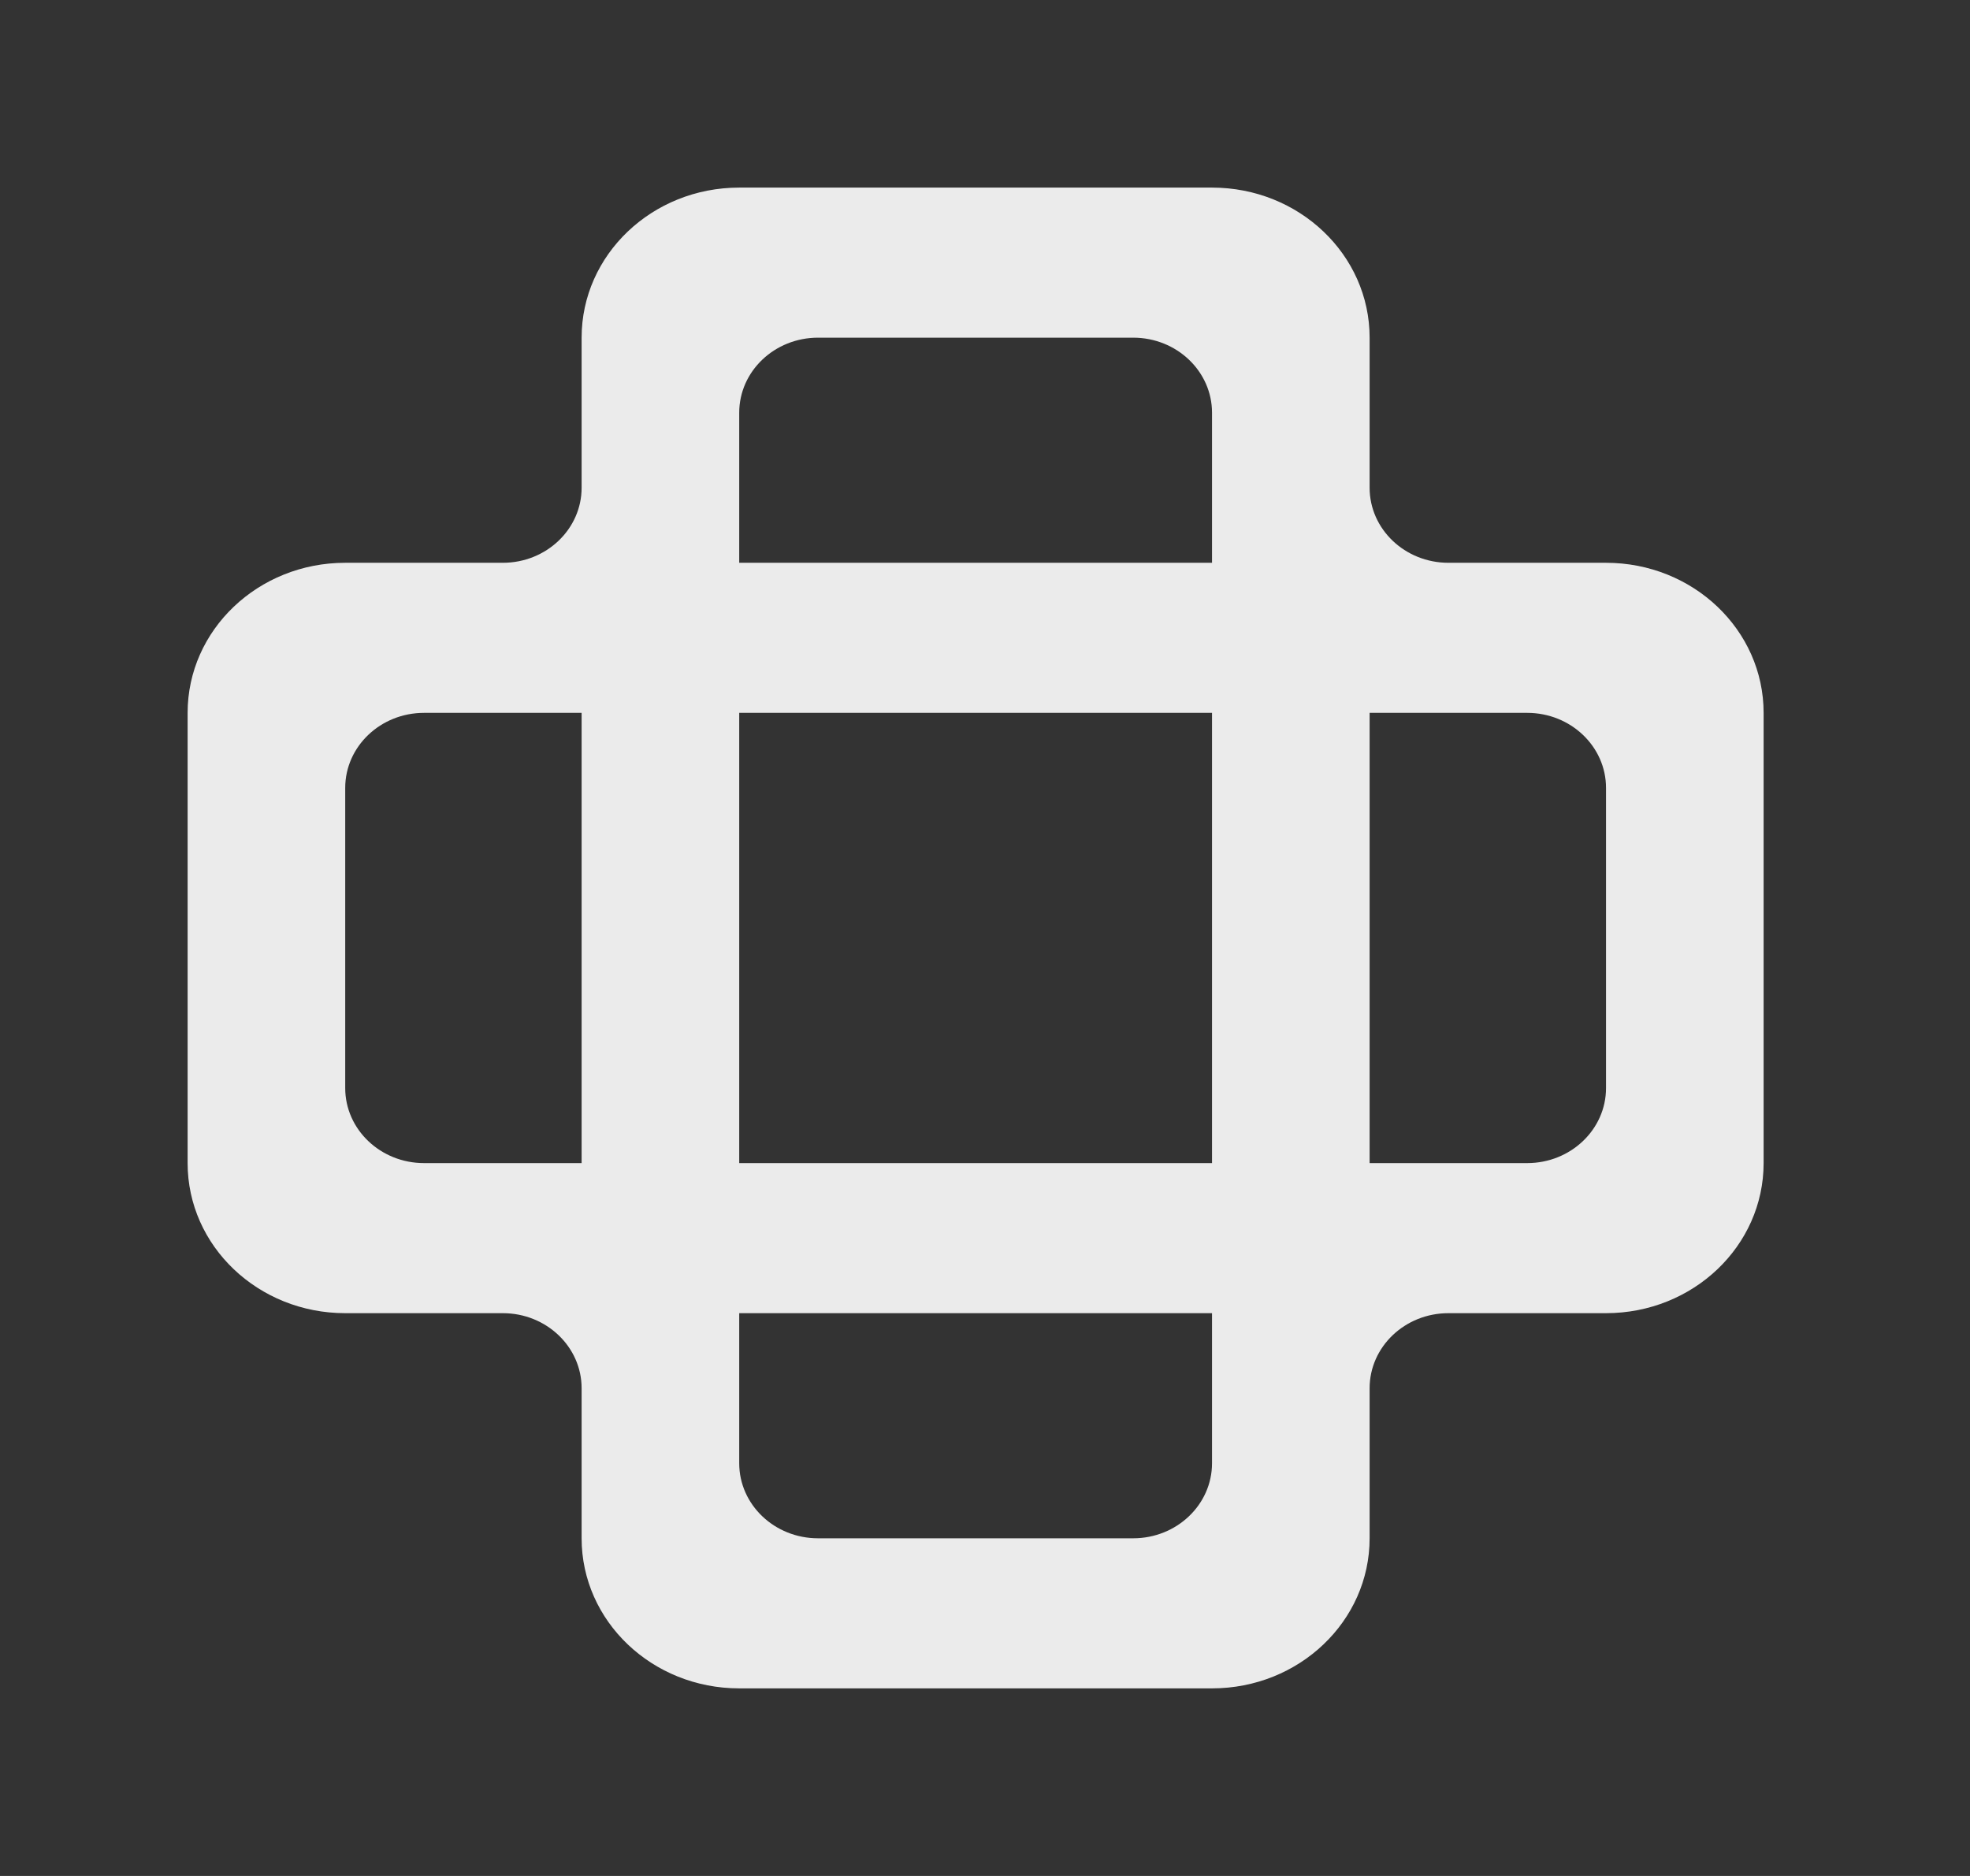 <!-- Generated by IcoMoon.io -->
<svg version="1.1" xmlns="http://www.w3.org/2000/svg" width="42" height="40" viewBox="0 0 42 40">
<rect x="0" y="0" width="42" height="40" fill="#333333" stroke="none"/>
<title>mp-open_box-1</title>
<path fill="#ebebeb" d="M34.24 23.2c0 0.883-0.753 1.6-1.68 1.6h-3.36v-9.6h3.36c0.927 0 1.68 0.717 1.68 1.6v6.4zM25.84 12h-10.080v-3.2c0-0.883 0.753-1.6 1.68-1.6h6.72c0.927 0 1.68 0.717 1.68 1.6v3.2zM15.76 24.8v-9.6h10.080v9.6h-10.080zM25.84 31.2c0 0.883-0.753 1.6-1.68 1.6h-6.72c-0.927 0-1.68-0.717-1.68-1.6v-3.2h10.080v3.2zM12.4 24.8h-3.36c-0.927 0-1.68-0.717-1.68-1.6v-6.4c0-0.883 0.753-1.6 1.68-1.6h3.36v9.6zM34.24 12h-3.36c-0.927 0-1.68-0.717-1.68-1.6v-3.2c0-1.768-1.504-3.2-3.36-3.2h-10.080c-1.856 0-3.36 1.432-3.36 3.2v3.2c0 0.883-0.753 1.6-1.68 1.6h-3.36c-1.856 0-3.36 1.432-3.36 3.2v9.6c0 1.768 1.504 3.2 3.36 3.2h3.36c0.927 0 1.68 0.717 1.68 1.6v3.2c0 1.768 1.504 3.2 3.36 3.2h10.080c1.856 0 3.36-1.432 3.36-3.2v-3.2c0-0.883 0.753-1.6 1.68-1.6h3.36c1.856 0 3.36-1.432 3.36-3.2v-9.6c0-1.768-1.504-3.2-3.36-3.2v0z"></path>
</svg>
